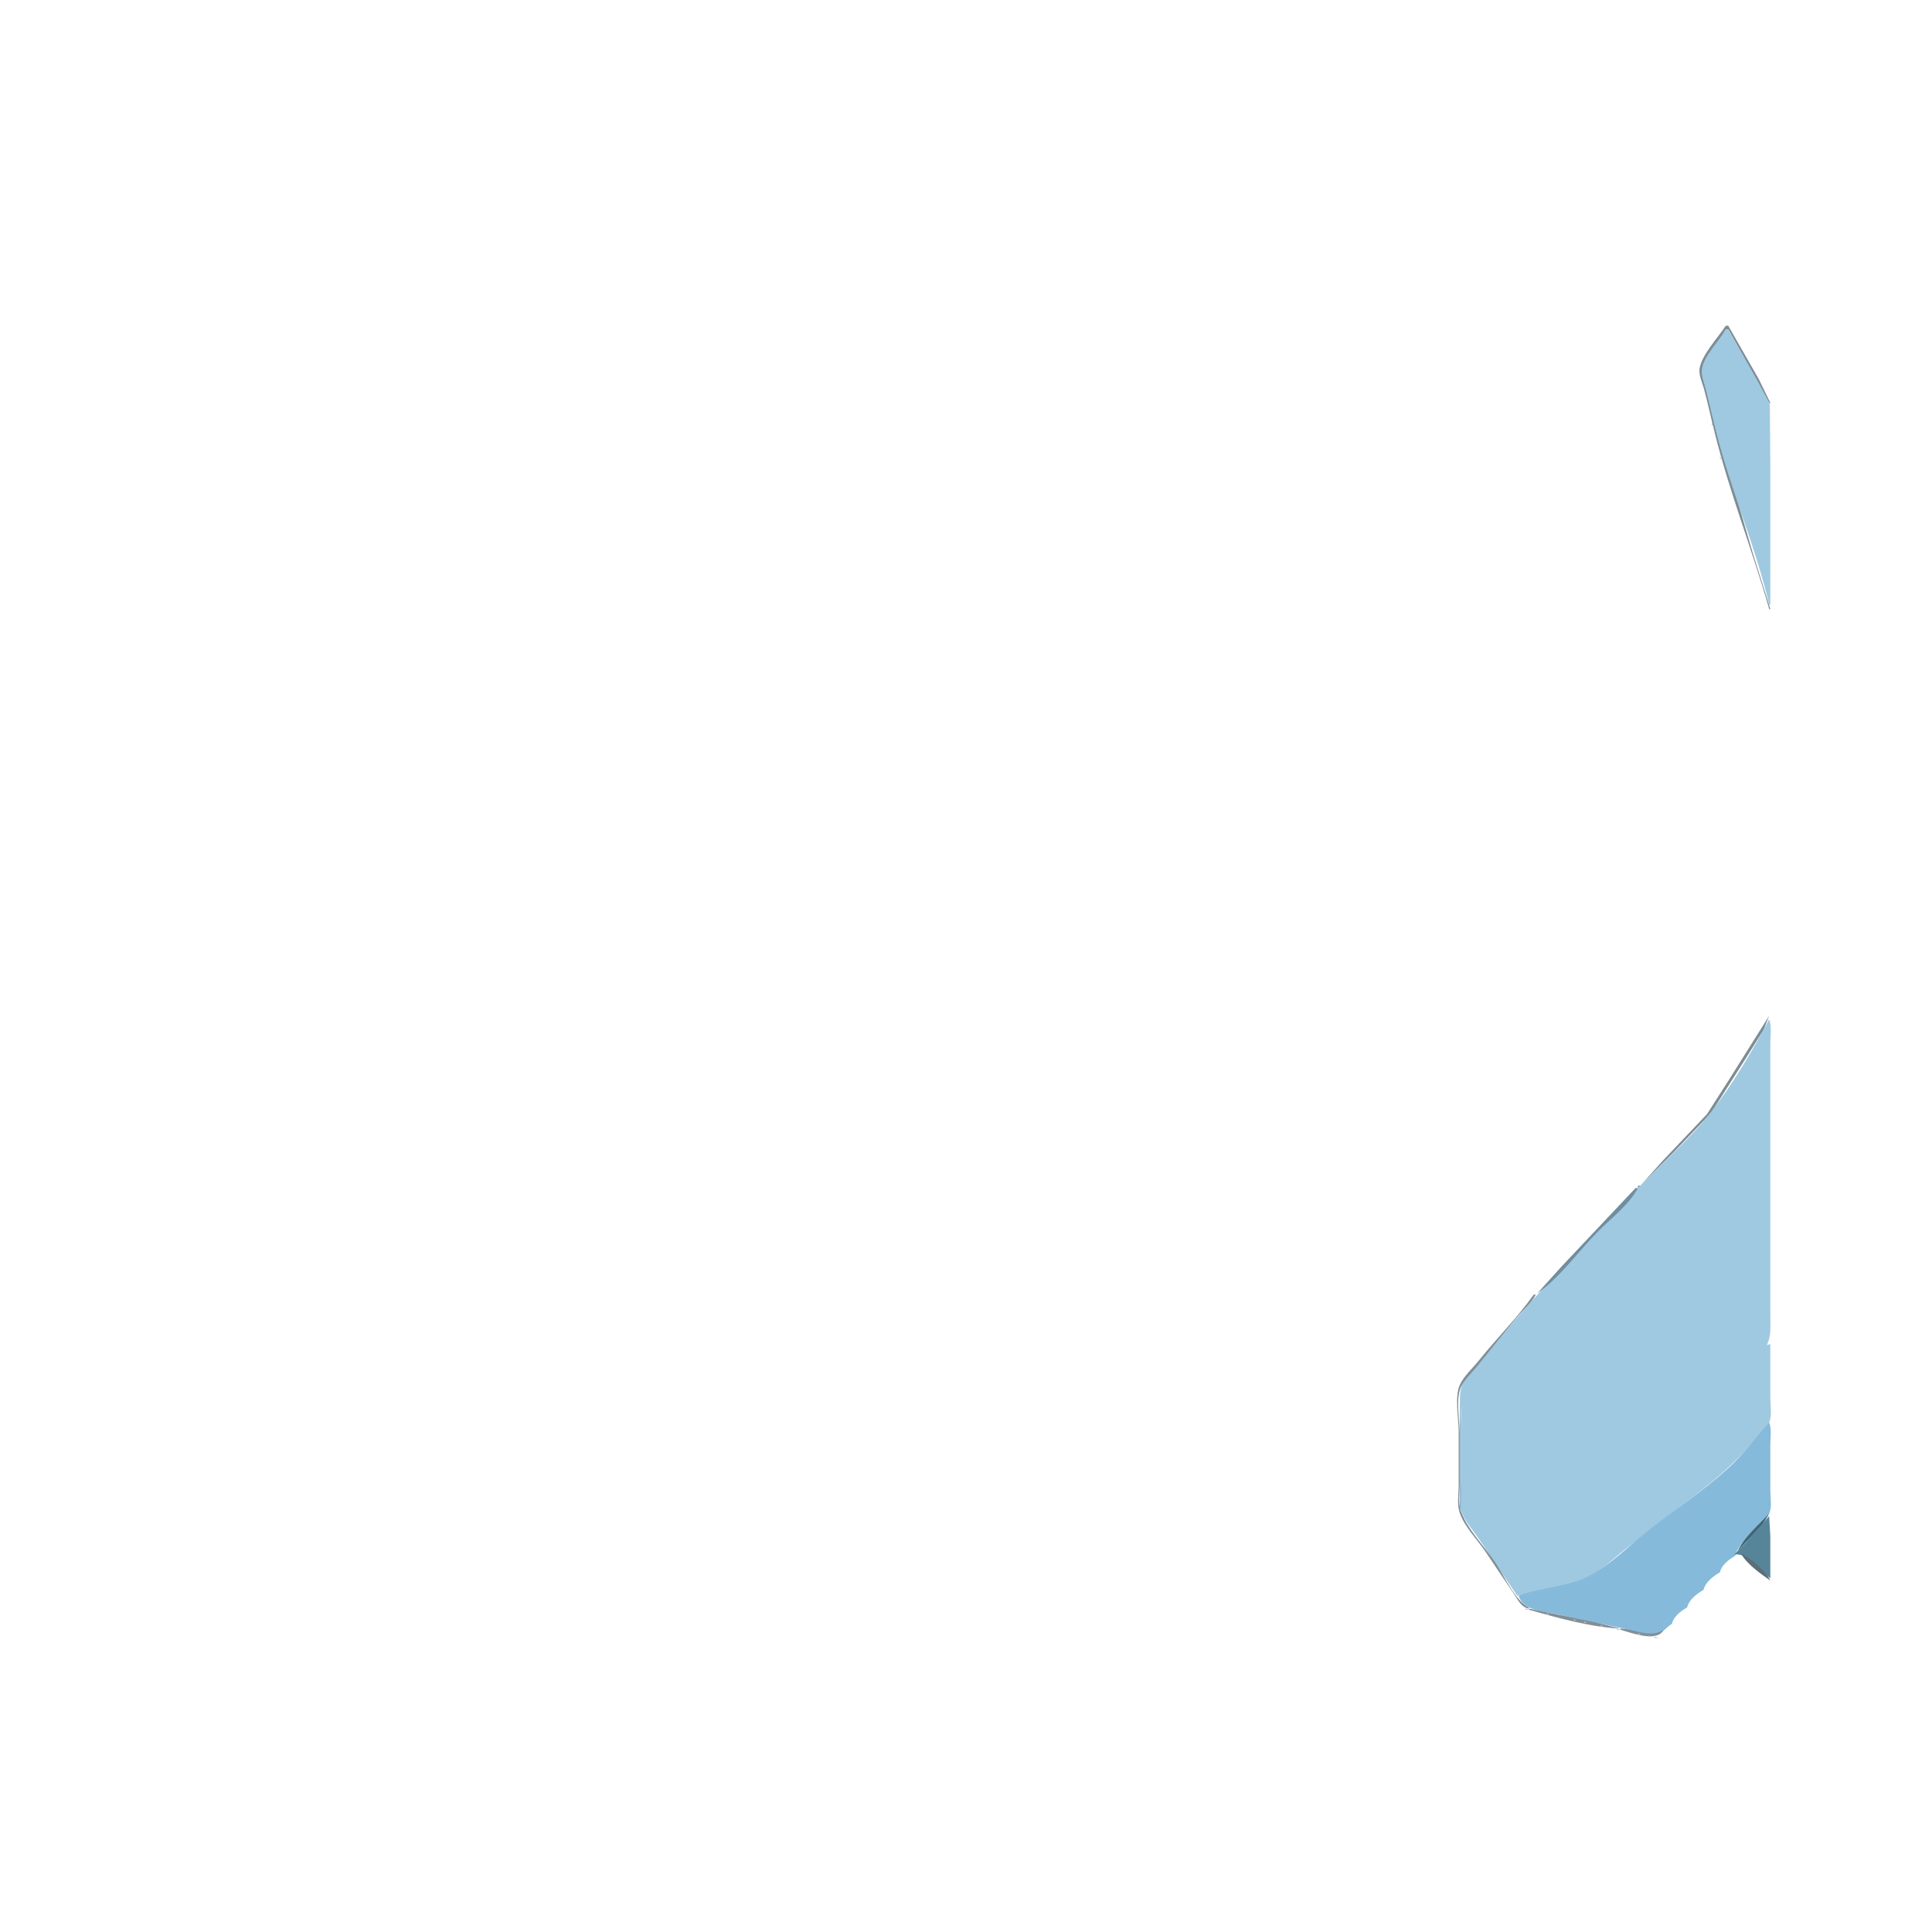 <svg version="1.1" id="Calque_1" xmlns="http://www.w3.org/2000/svg" x="0" y="0" viewBox="0 0 1649 1649" style="enable-background:new 0 0 1649 1649" xml:space="preserve"><style>.st1{fill:#9fc9e1}.st2{fill:#c9c9c9}.st3{fill:#c3c3c3}.st15{fill:#828f96}.st17{fill:#acaeaf}.st18{fill:#bdbdbd}</style><path d="M1473 278c-6.5 9.9-20.1 24.4-22.3 36-1.1 5.8 2.2 12.5 3.7 18 3.4 12.6 6.1 25.3 9.3 38 12.7 51.1 32 99.5 46.4 150h1l-15.1-48-34.1-117-8.9-39 20.1-35h2l35 63h1l-9.7-20-26.3-46h-2.1z" style="fill:#7e8d95"/><path class="st1" d="M1473 281c-5.5 10-18.8 22.7-20.4 34-.8 5.5 2.2 12.7 3.5 18 2.9 11.6 5.6 23.4 8.5 35 12.5 50 33.8 98 45.4 148h1V400l-.4-55-10-19-25.6-45h-2z"/><path class="st2" d="m1457.3 344.7.3.7-.3-.7m1 4 .3.7-.3-.7z"/><path class="st3" d="M1461 360v3h1l-1-3z"/><path class="st2" d="m1466.3 381.7.3.7-.3-.7m1 4 .3.7-.3-.7m.7 3.3v3h1l-1-3m28.3 89.7.3.7-.3-.7m1 3 .3.7-.3-.7m1 3 .3.7-.3-.7m1 3 .3.7-.3-.7m1 3 .3.7-.3-.7m1 3 .3.7-.3-.7m1 3 .3.7-.3-.7m1 3 .3.7-.3-.7z"/><path d="m1504.3 502.7.3.7-.3-.7z" style="fill:#c8c8c8"/><path class="st2" d="m1505.3 505.7.3.7-.3-.7m1 3 .3.7-.3-.7m1 3 .3.7-.3-.7m1 3 .3.7-.3-.7z"/><path d="m1510 867-33.9 54-19.2 30-37.6 39.6-18.3 20.4 27-27 32.4-34 28.6-45 16.3-26 4.7-12z" style="fill:#7d8c94"/><path class="st1" d="M1510 870c-14 26.4-31.1 55.5-49.5 79-17.3 22.1-39.5 41.6-59.2 61.6-23.6 23.9-46.1 49.1-69.3 73.4-21.1 22.1-41 44.3-60.4 68-7.2 8.8-20.5 20.1-24 31-2.3 7.2-.6 17.4-.6 25v54c0 8.8-2.4 21.8 1.1 30s10.3 15.6 15.2 23c10.6 15.7 21 31.4 31.7 47 19-3.9 43.6-7.8 61-16.2 11.2-5.4 21.2-15.7 31-23.3 20-15.6 39.9-31.1 60-46.5 17.4-13.4 32.6-26.4 47.2-42.9 5.1-5.8 12.6-11.9 15.8-19 2.6-5.8 1-14.8 1-21v-46l-3 1c4-7.9 3-16.3 3-25V890c0-6.2 1.4-14.3-1-20z"/><path d="M1398 1012v2l2-2h-2z" style="fill:#798b94"/><path d="m1396 1014-63.2 67-20.8 23c19.3-13.6 34.6-35.2 51-52 11.1-11.3 27.7-23.9 35-38h-2z" style="fill:#718e9e"/><path d="M1309 1105c-13.7 19.5-31.6 37.3-46.6 56-5.2 6.5-12.9 13.3-16.4 21-4.6 10.1-1 28.9-1 40v46c0 6.8-1.4 15.4.5 22 3.5 12.2 15.8 24.5 22.8 35 7.8 11.7 15.7 23.4 23.6 35 3.6 5.2 6.3 11.9 13 13v-1c-11.8-5.8-21.1-27.2-28.3-38-9.1-13.6-25.7-30.3-30.2-46-1.8-6.3-.5-14.5-.5-21v-43c0-11.1-3.6-29.9 1-40 3-6.6 9.5-12.4 14-18 11-13.7 22-27.4 33.2-41 5.4-6.6 12.8-12.4 16.8-20h-1.9z" style="fill:#818f96"/><path d="m1510 1143-2 5 2-5z" style="fill:#dad09c"/><path d="M1246 1183v107h1v-74l-1-33z" style="fill:#90b6cb"/><path d="M1510 1214c-11.4 13.1-22.3 27.7-35.2 39.4-21 19.1-45.5 35.3-67.8 52.8-16.2 12.7-33.5 30.6-52 39.6-18 8.8-40.3 9.1-59 16.2 5.1 13.4 20.8 12.9 33 15.8 19.6 4.6 39.4 8.3 59 12.7 7.2 1.6 18.7 6.4 26 4.6 4.8-1.2 8.7-6.6 13-9.1 1.4-6.3 7.6-10.9 13-14 1.5-6.6 8.3-11.7 14-15 1.5-6.6 8.3-11.7 14-15 1.4-6.3 7.6-10.9 13-14 3.2-14.1 22.6-23 29-36 2.6-5.4 1-14.1 1-20v-39c0-5.9 1.3-13.5-1-19z" style="fill:#85bada"/><path d="M1510 1292c-8.8 9.2-21.7 20.5-27 32l20.8-22 6.2-10z" style="fill:#416575"/><path d="m1510 1294-20.2 23-9.8 10c11.6-2.6 22.3 14 31 20v-36l-1-17z" style="fill:#56859a"/><path d="M1486 1326c4.7 8.8 16.9 17.4 25 23-3.9-8.3-16.7-19.2-25-23z" style="fill:#5c6f78"/><path class="st15" d="m1467 1341 12-12-12 12z"/><path d="m1461 1348 5-5-5 5z" style="fill:#acafaf"/><path class="st15" d="m1460 1347-7 9 7-9z"/><path class="st17" d="m1447 1363 5-5-5 5z"/><path class="st15" d="m1446 1362-7 9 7-9z"/><path class="st18" d="M1302 1373v1h3l-3-1z"/><path d="M1305 1373v1c24.1 6.8 53 14.9 78 16l-22-5.5-56-11.5z" style="fill:#828e96"/><path class="st15" d="m1426 1385 12-12-12 12z"/><path class="st2" d="M1320 1377v1h3l-3-1z"/><path class="st3" d="M1343 1382v1h3l-3-1z"/><path class="st2" d="M1352 1384v1h3l-3-1z"/><path class="st3" d="M1366 1387v1h3l-3-1z"/><path class="st17" d="m1420 1392 5-5-5 5z"/><path class="st2" d="M1375 1389v1h3l-3-1z"/><path class="st18" d="M1380 1390v1h3l-3-1z"/><path class="st15" d="M1383 1390v1c9.5 2.7 31.6 11.2 37 0-11.9 7.8-23.9-.7-37-1z"/><path class="st3" d="M1398 1394v1h3l-3-1z"/><path class="st2" d="M1407 1396v1h3l-3-1z"/><path class="st18" d="M1412 1397v1h4l-4-1z"/></svg>